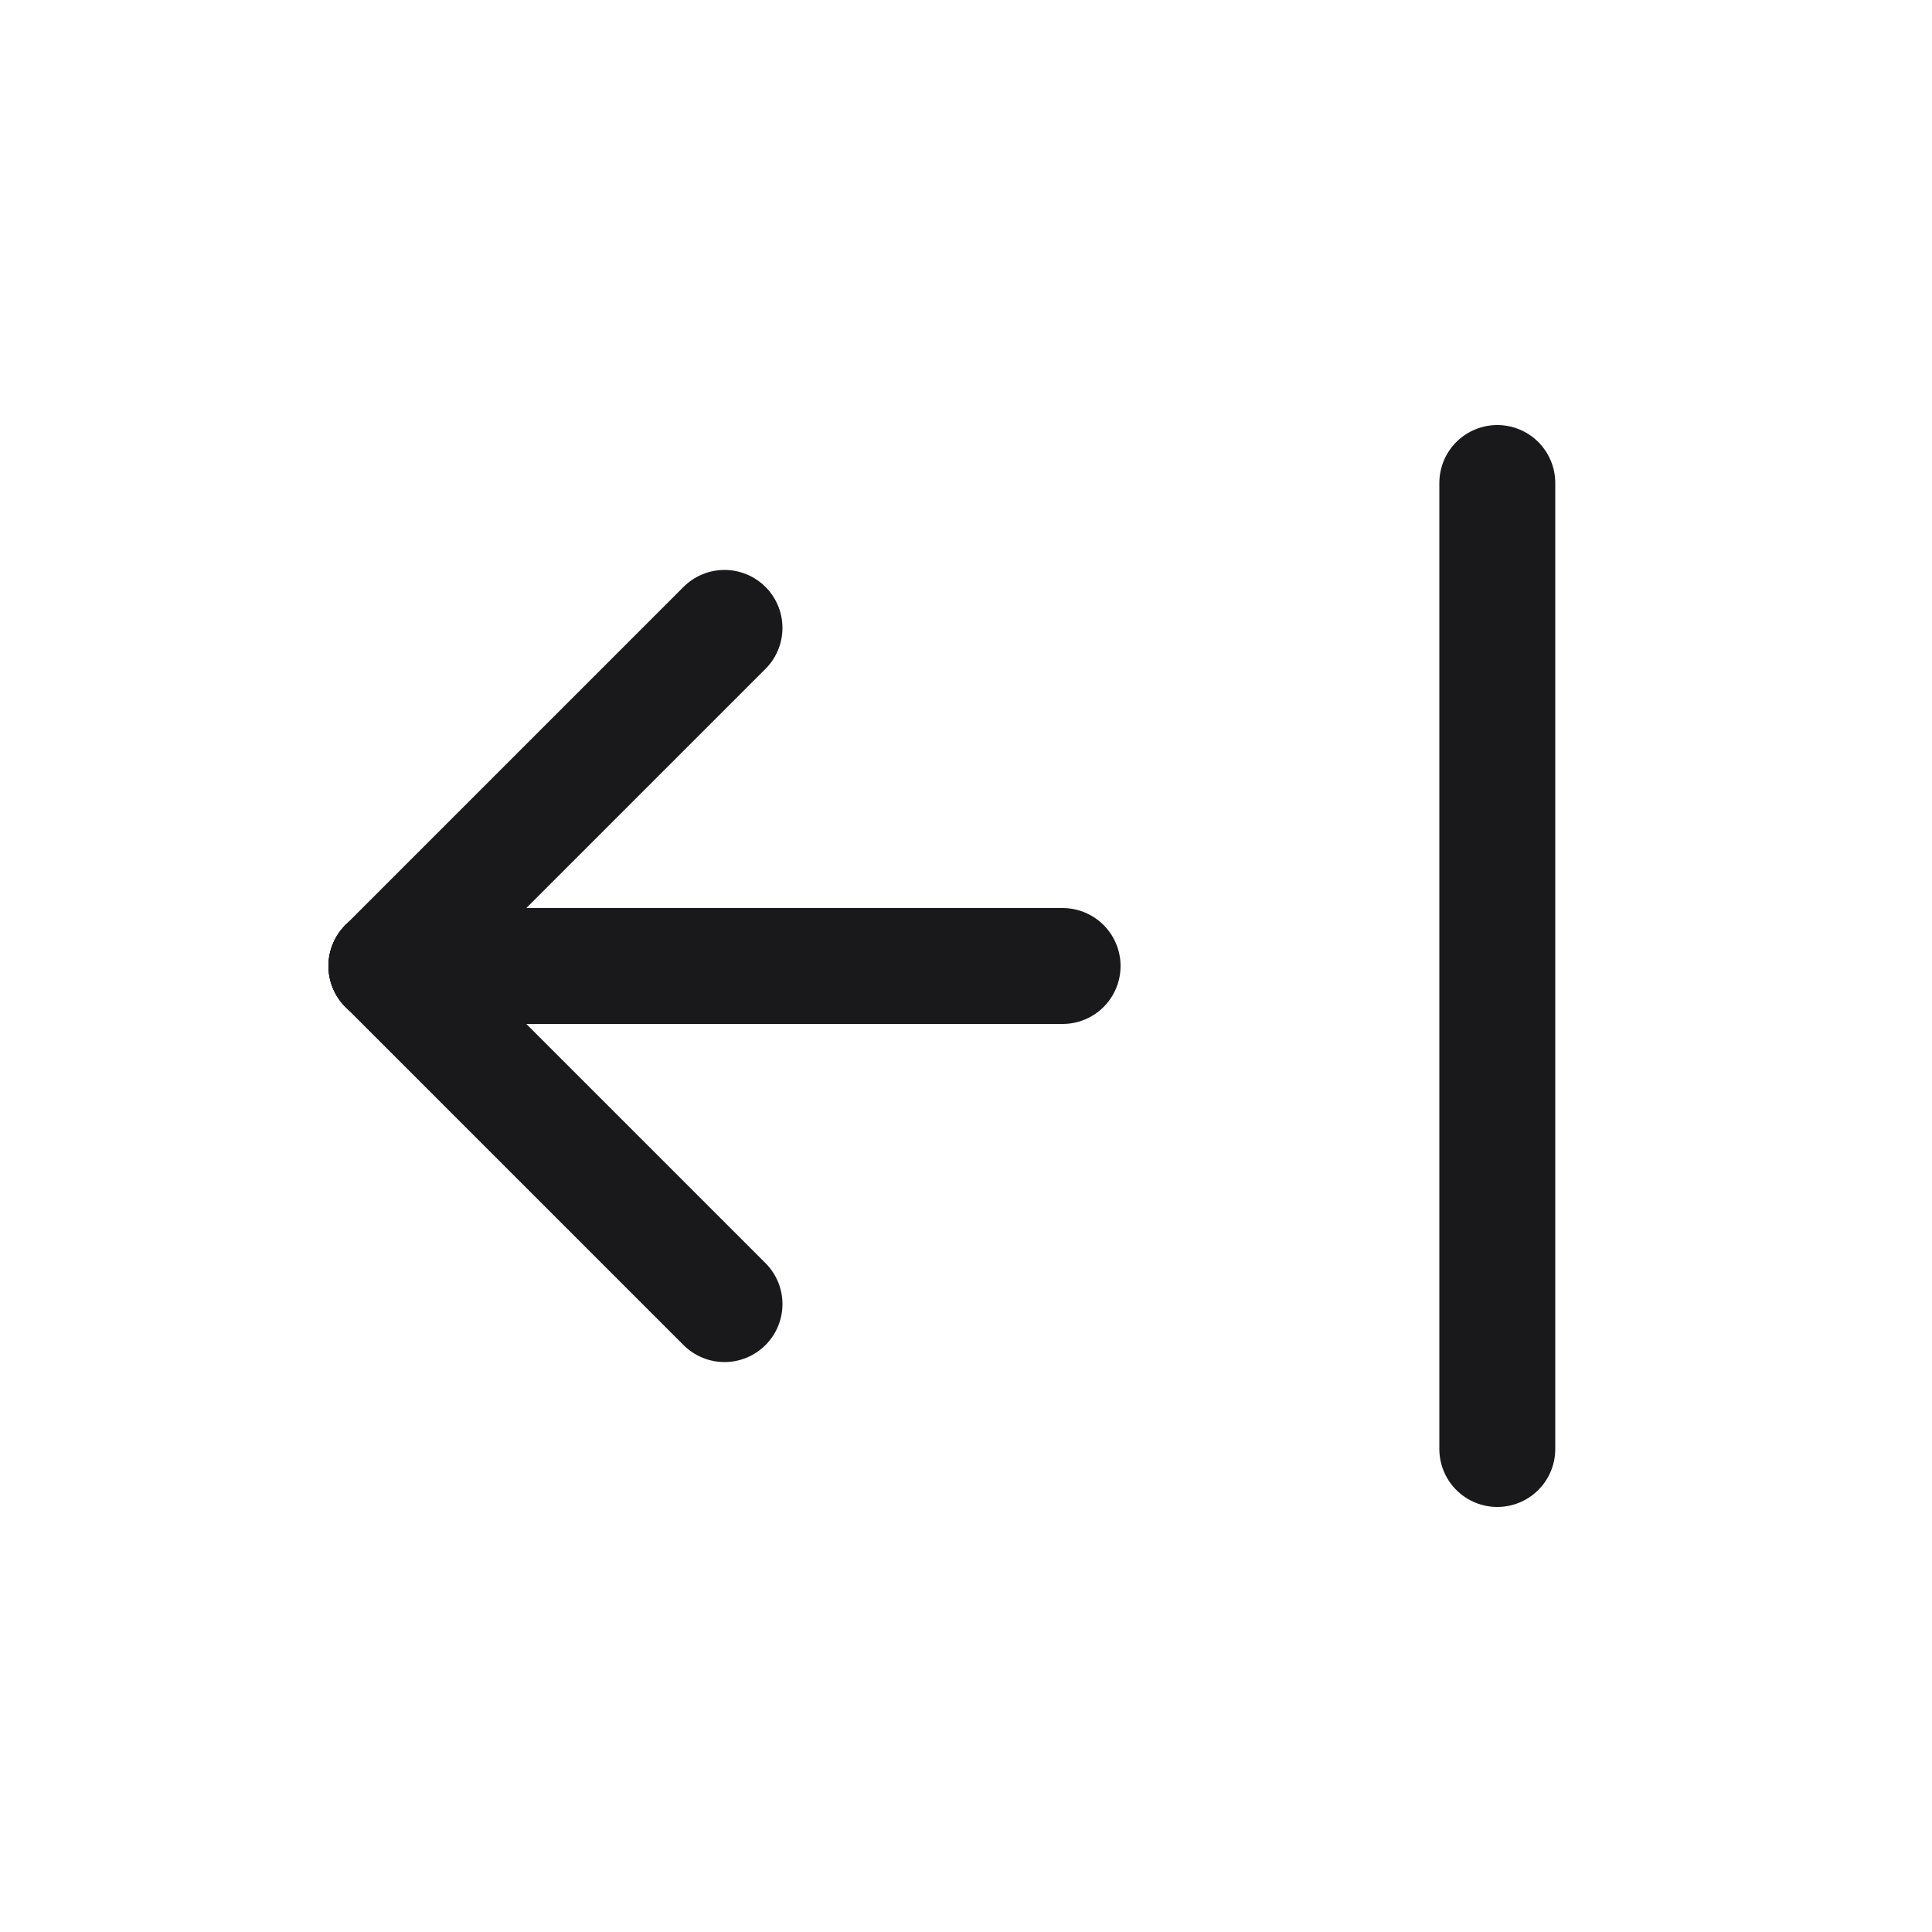 <svg xmlns="http://www.w3.org/2000/svg" width="20" height="20" fill="none" viewBox="0 0 20 20"><path stroke="#19191C" stroke-linecap="round" stroke-width="1.2" d="M11 10H4"/><path stroke="#19191C" stroke-linecap="round" stroke-width="1.2" d="M7.5 6.5L4 10"/><path stroke="#19191C" stroke-linecap="round" stroke-width="1.2" d="M7.5 13.5L4 10"/><path stroke="#19191C" stroke-linecap="round" stroke-width="1.2" d="M15.5 5L15.5 15"/></svg>